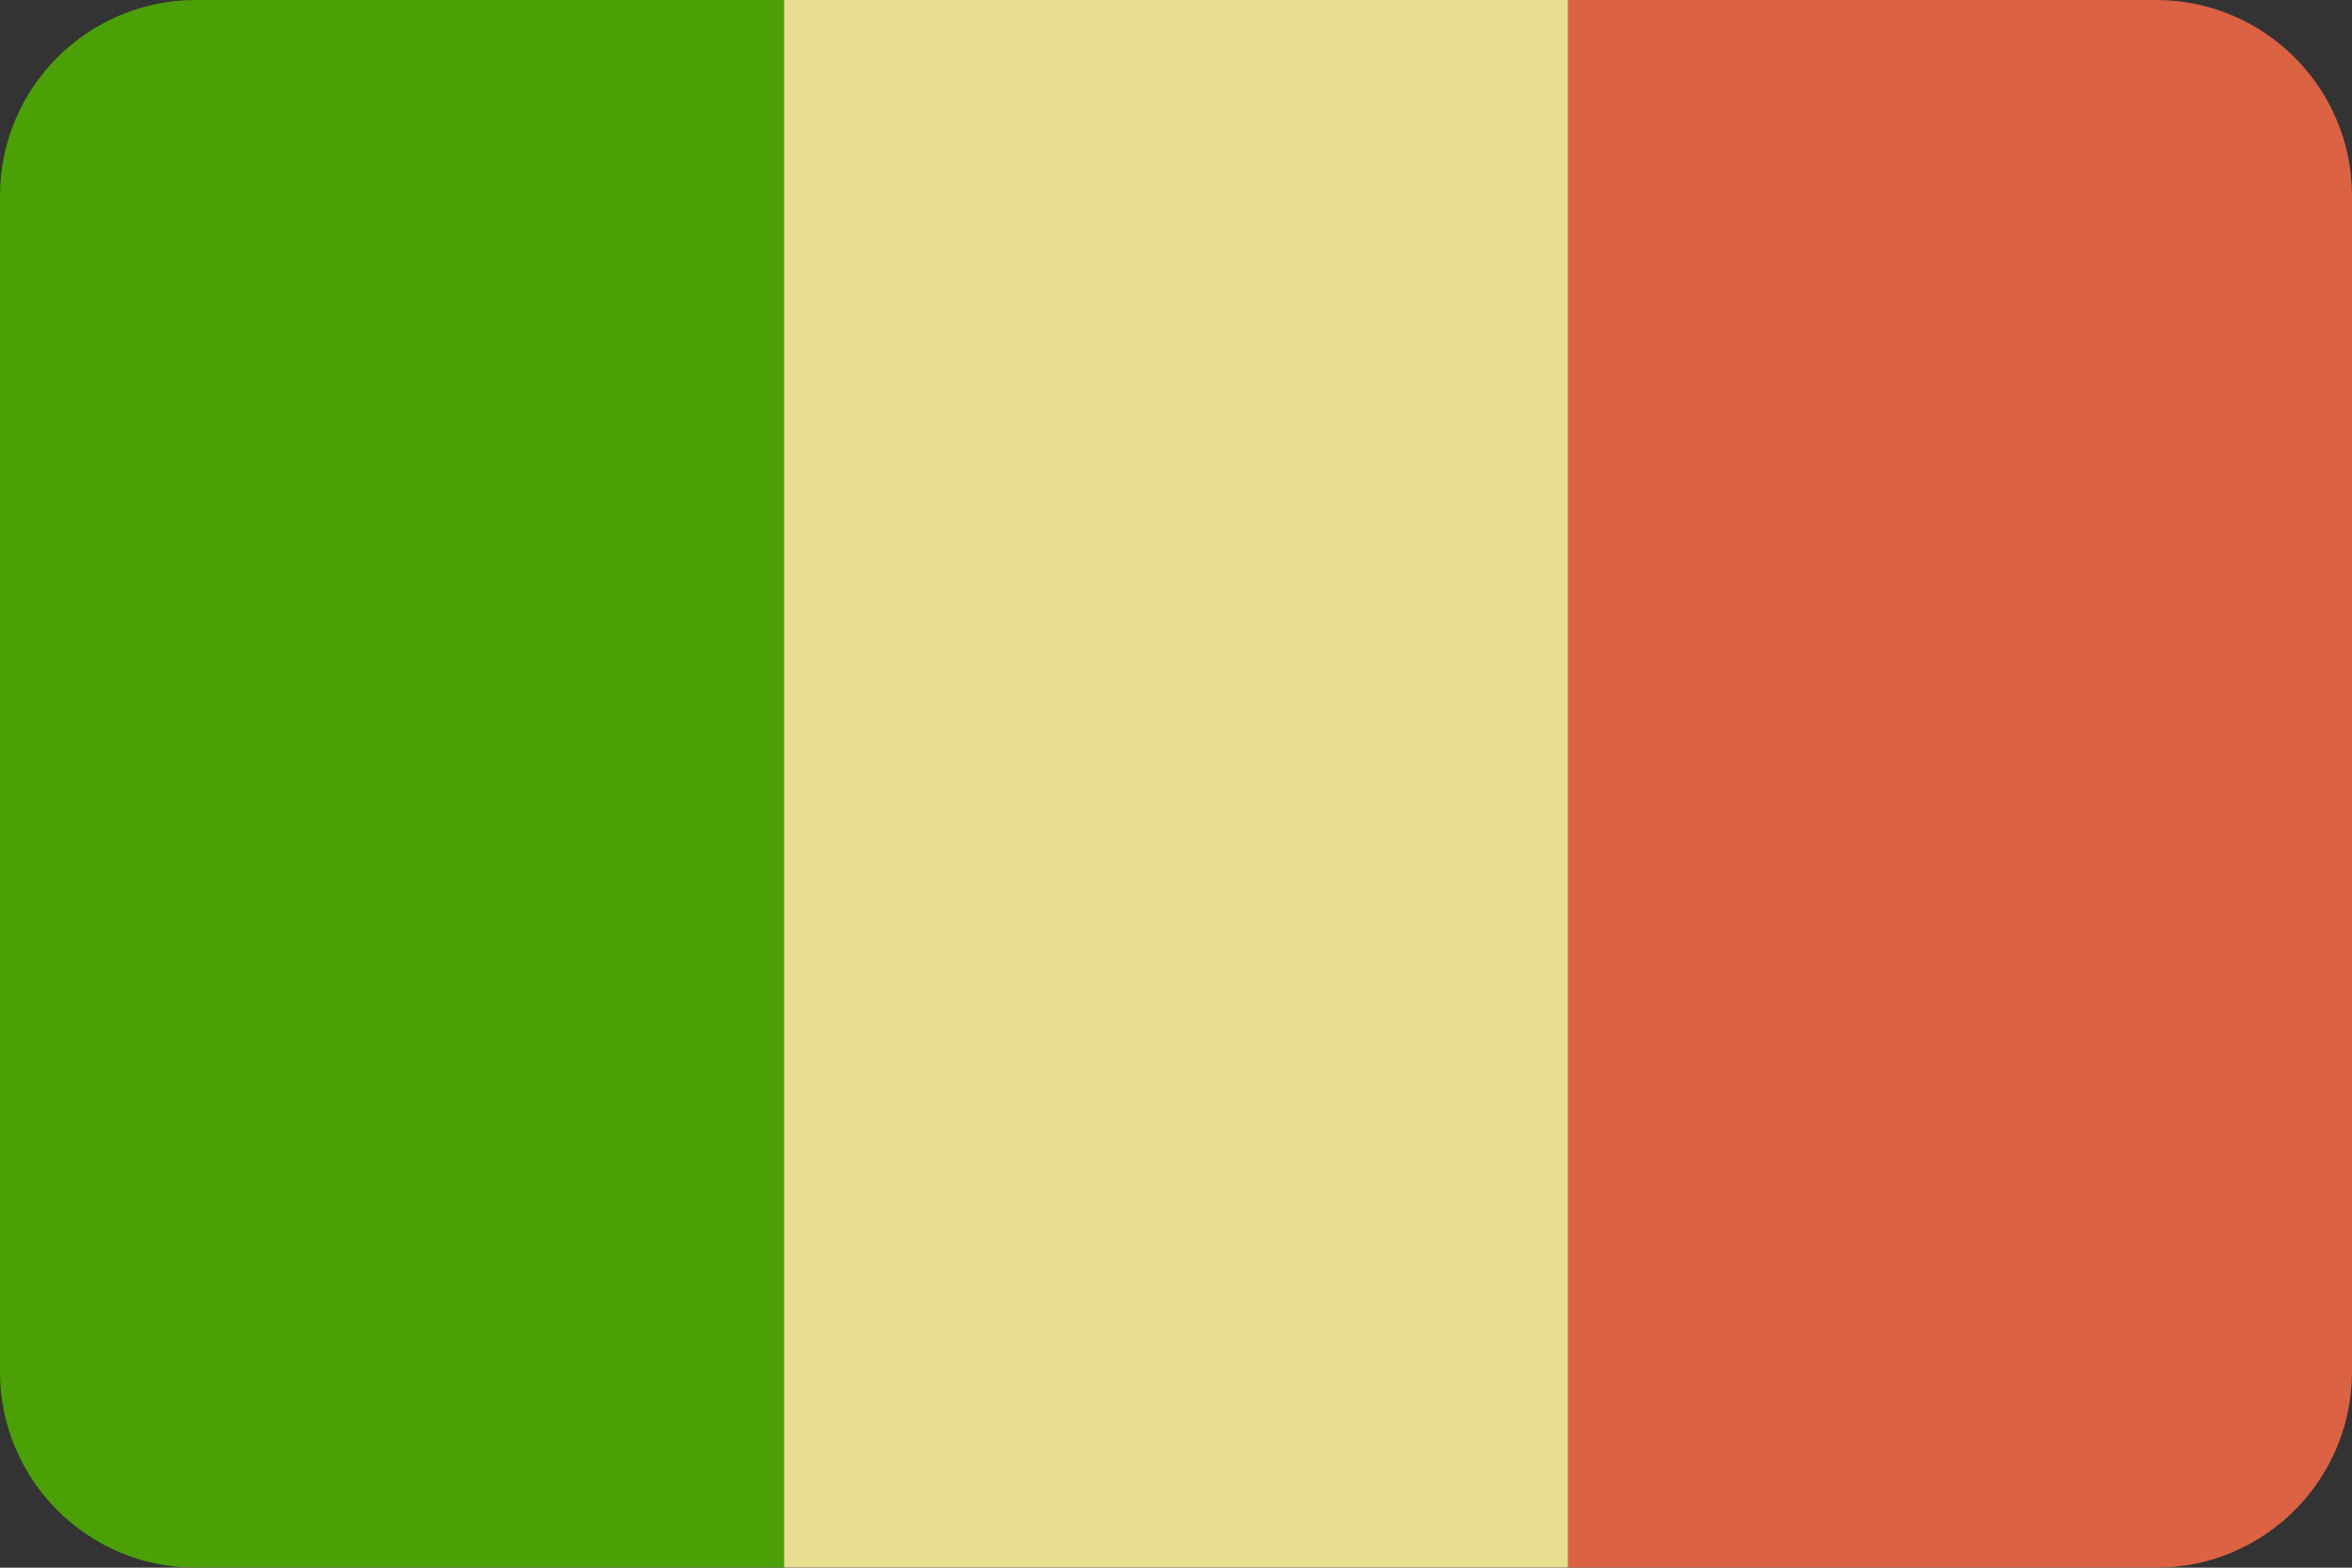 <svg width="24" height="16" viewBox="0 0 24 16" fill="none" xmlns="http://www.w3.org/2000/svg">
<rect x="0" y="0" width="24" height="16" fill="#333333" stroke="none"/>
<g opacity="0.9">
<path d="M0 2C0 0.895 0.895 0 2 0H8V16H2C0.895 16 0 15.105 0 14V2Z" fill="#4CAC00"/>
<path d="M24 14C24 15.105 23.105 16 22 16L16 16L16 6.99382e-07L22 1.74846e-07C23.105 7.8281e-08 24 0.895 24 2L24 14Z" fill="#ED6744"/>
<rect x="16" y="16" width="8" height="16" transform="rotate(180 16 16)" fill="#FBF19C"/>
</g>
</svg>
